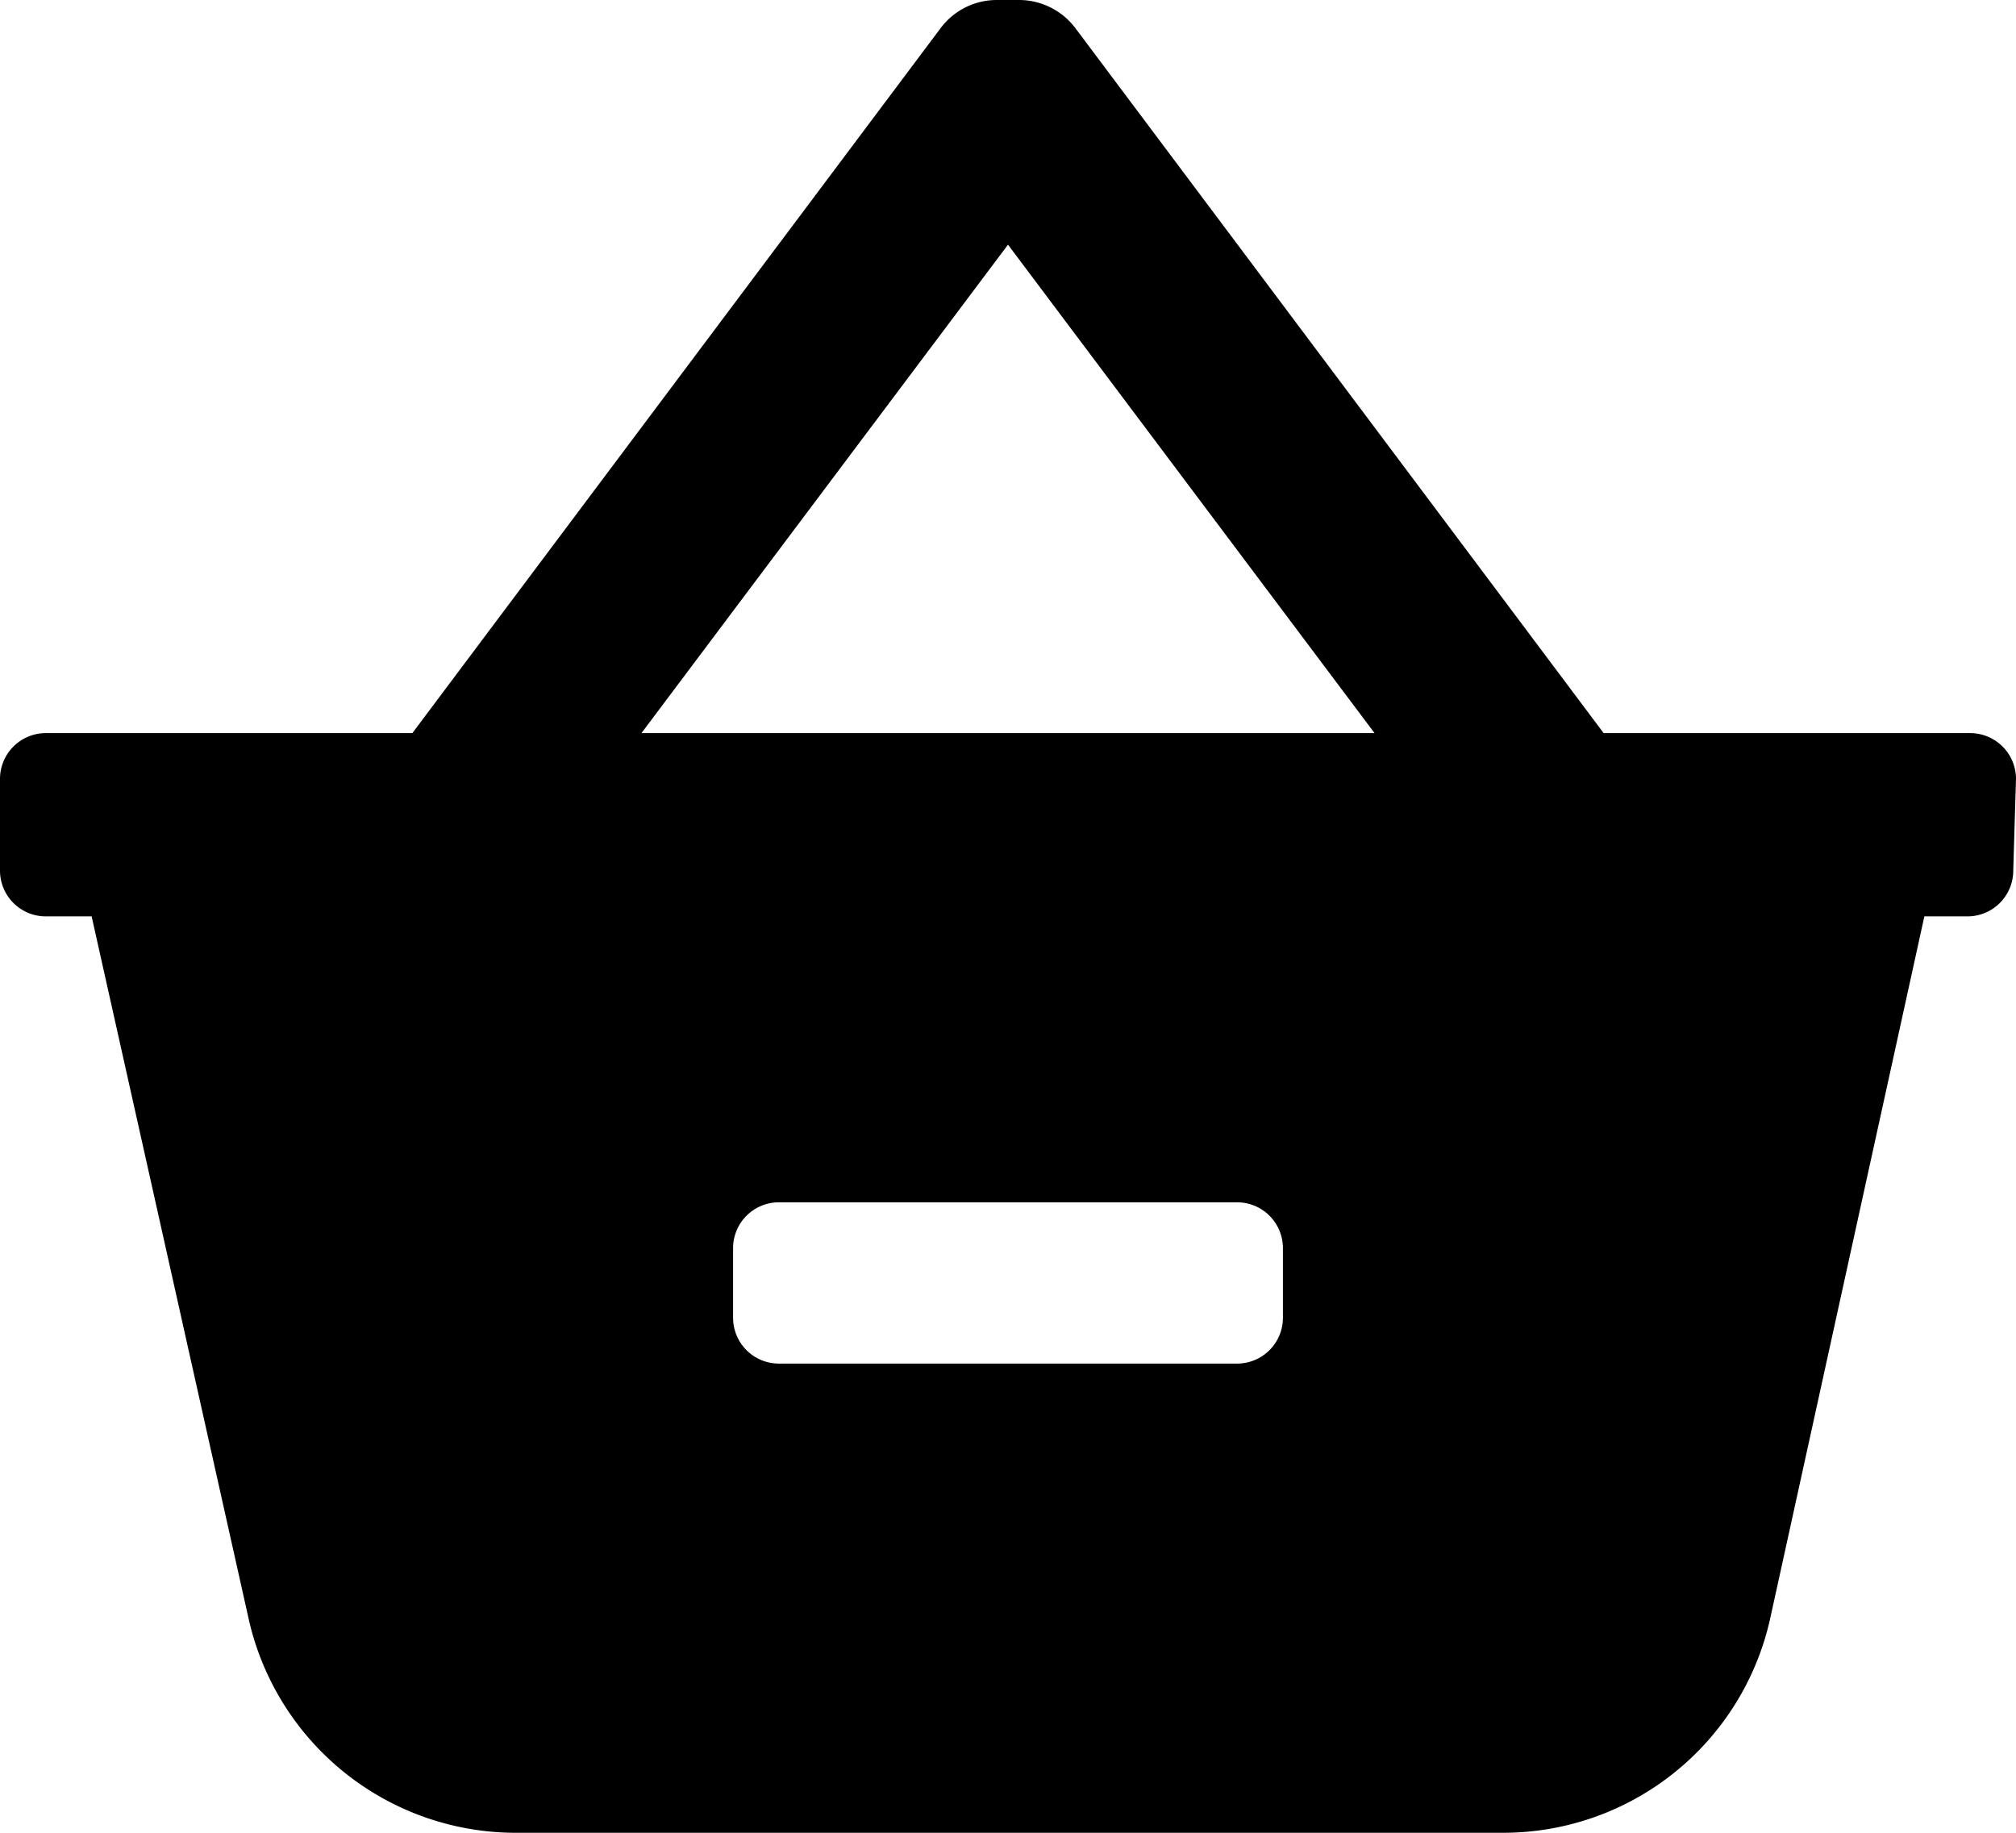 <svg xmlns="http://www.w3.org/2000/svg" width="22" height="20" viewBox="0 0 22 20">
  <g id="shopping_basket_remove" transform="translate(-1 -2)">
    <path id="Icon_color" data-name="Icon color" d="M16.4,20H5.6a2.989,2.989,0,0,1-2.89-2.35L1,10H.5A.5.5,0,0,1,0,9.5v-1A.5.5,0,0,1,.5,8h4L10.27.3a.765.765,0,0,1,.6-.3h.26a.772.772,0,0,1,.6.3L17.5,8h4a.5.5,0,0,1,.5.5l-.03,1a.5.5,0,0,1-.5.5H21L19.32,17.65A2.984,2.984,0,0,1,16.4,20ZM8.5,13.12a.5.5,0,0,0-.5.5v.76a.5.5,0,0,0,.5.5h5a.5.5,0,0,0,.5-.5v-.76a.5.5,0,0,0-.5-.5ZM11,2.67,7,8h8Z" transform="translate(1 2)"/>
  </g>
</svg>
